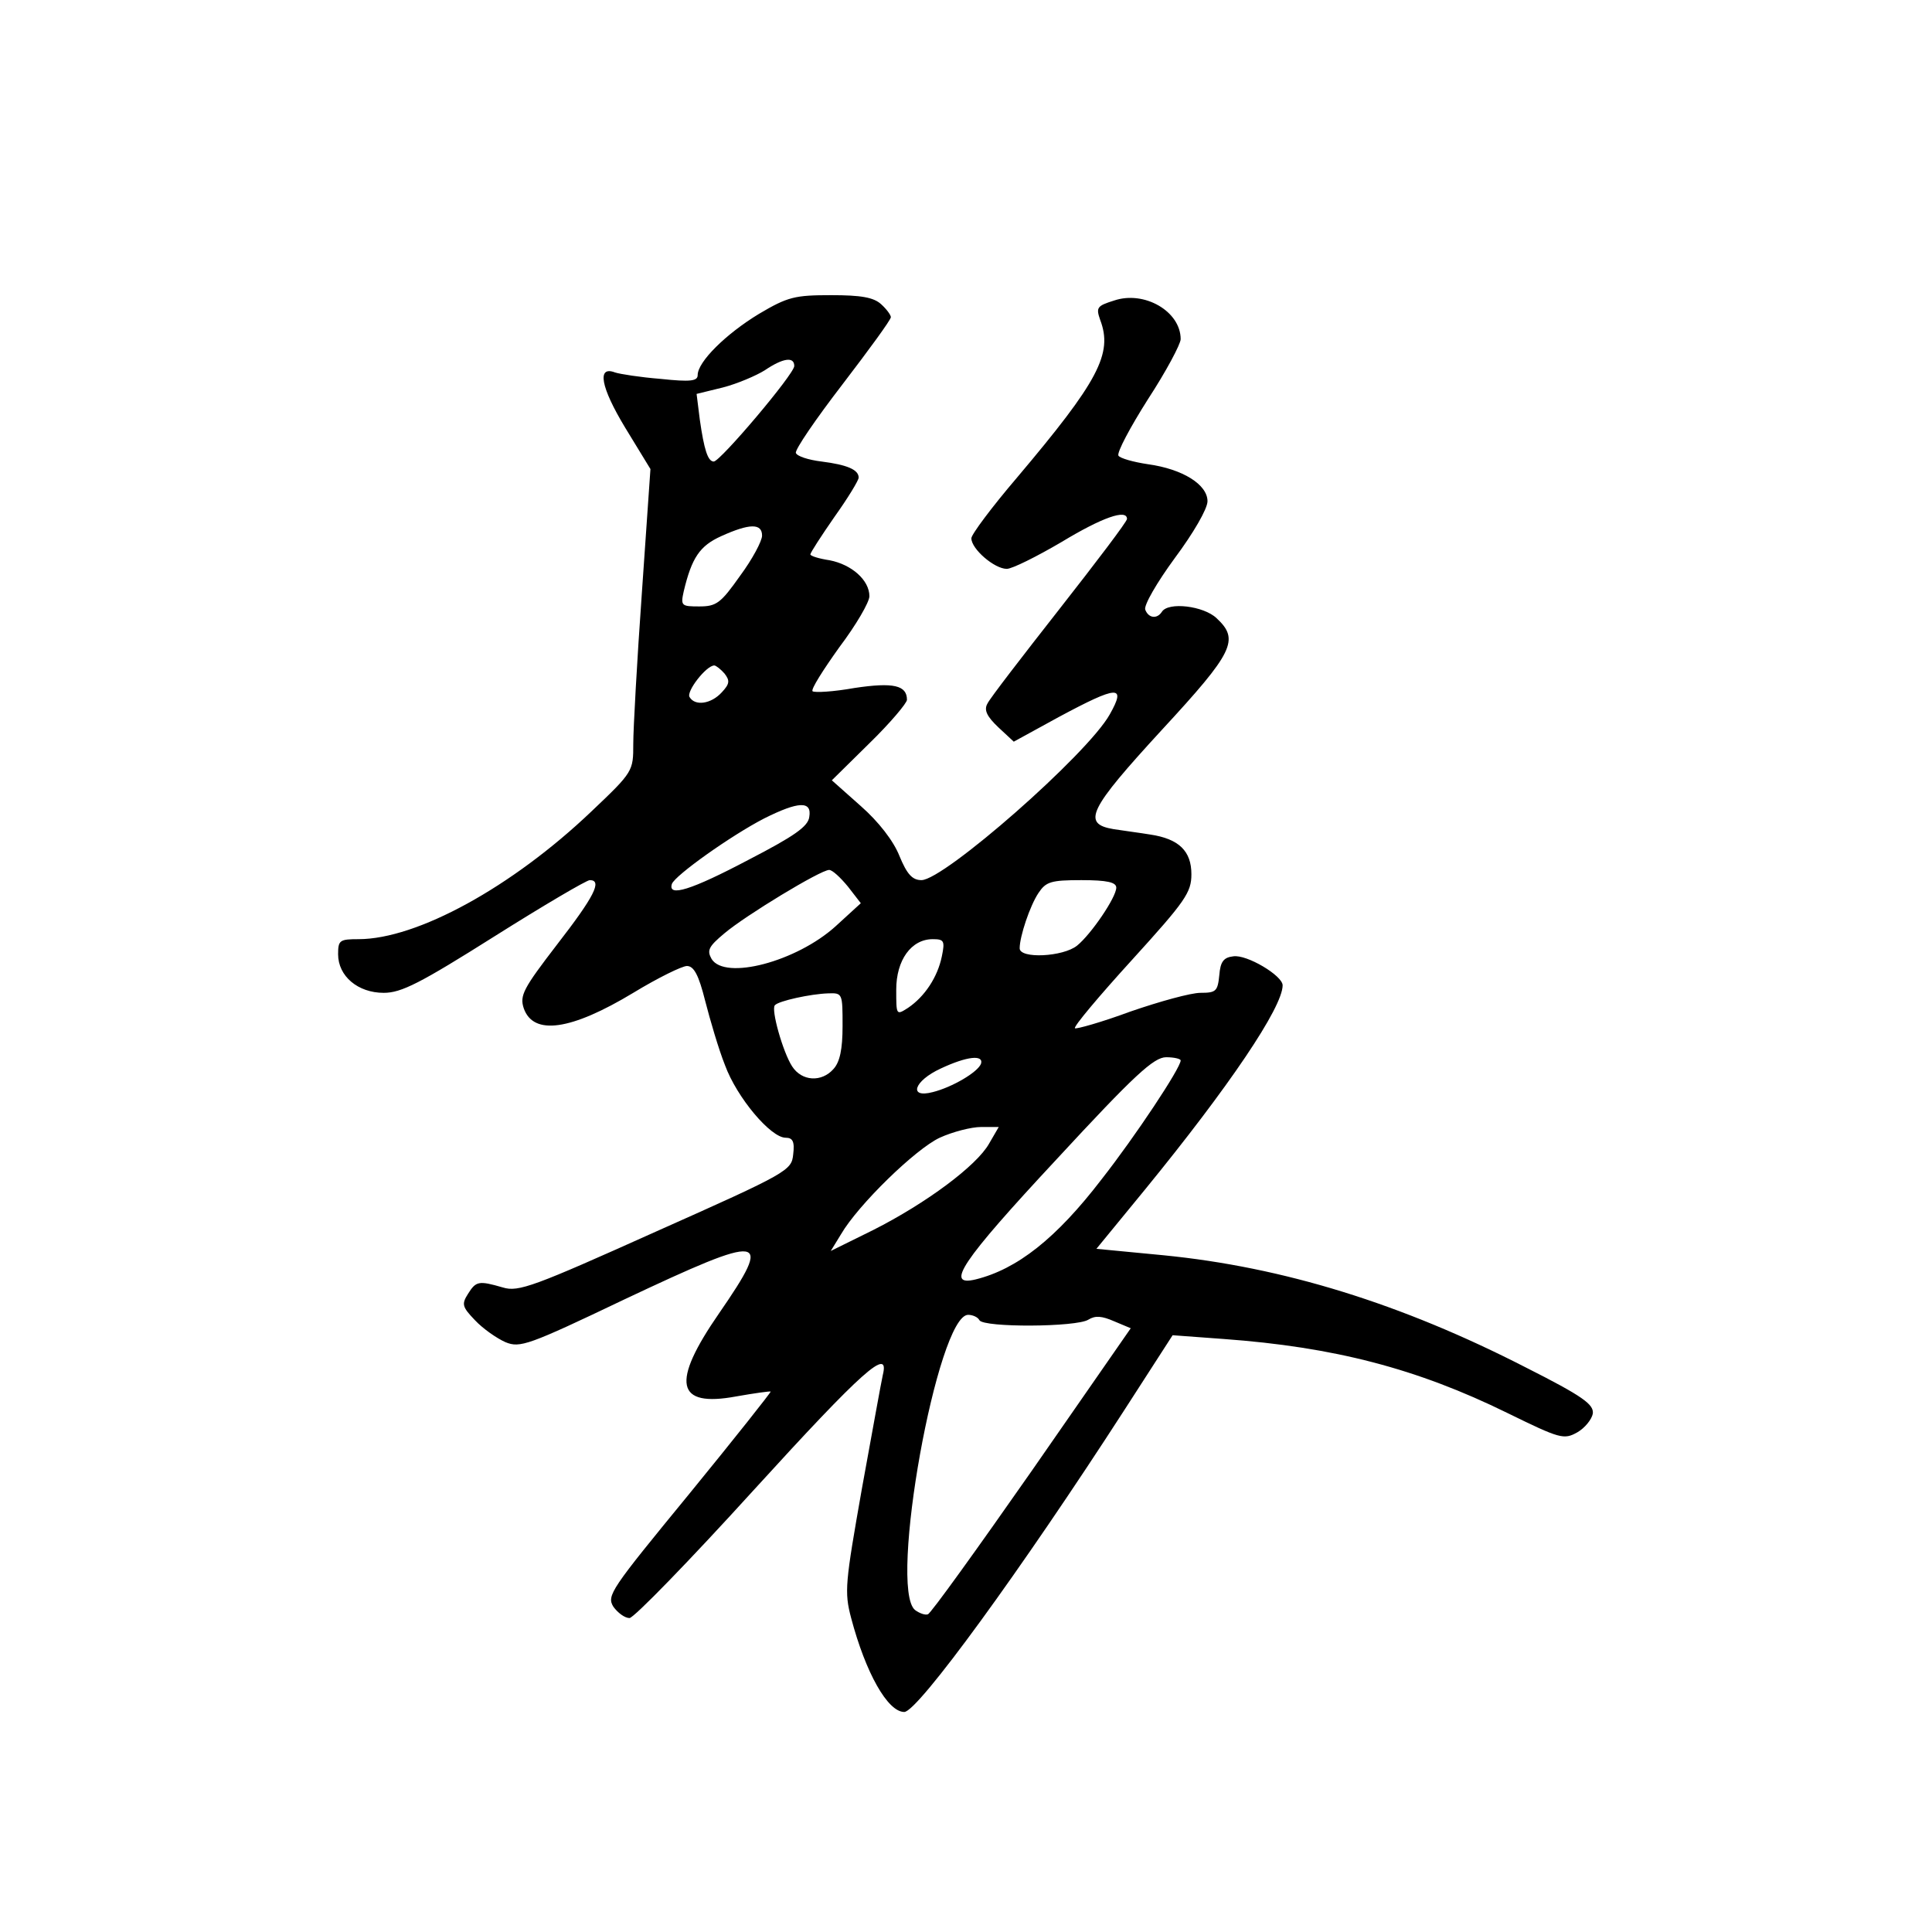 <?xml version="1.0" standalone="no"?>
<!DOCTYPE svg PUBLIC "-//W3C//DTD SVG 20010904//EN"
 "http://www.w3.org/TR/2001/REC-SVG-20010904/DTD/svg10.dtd">
<svg version="1.0" xmlns="http://www.w3.org/2000/svg"
 width="360pt" height="360pt" viewBox="0 0 360 360"
 preserveAspectRatio="xMidYMid meet">
<g transform="translate(0,360) scale(0.1,-0.1)"
fill="#000000" stroke="none">
<path d="M1414 3015 c-61 -37 -114 -89 -114 -114 0 -11 -13 -13 -69 -7 -38 3
-76 9 -85 12 -34 13 -27 -27 19 -103 l47 -77 -16 -231 c-9 -126 -16 -253 -16
-281 0 -51 0 -52 -78 -126 -148 -141 -325 -238 -434 -238 -35 0 -38 -2 -38
-28 0 -41 37 -72 85 -72 33 0 68 18 206 105 92 58 172 105 178 105 24 0 8 -31
-61 -120 -63 -82 -70 -95 -62 -119 18 -51 88 -41 204 29 46 28 91 50 100 50
13 0 22 -17 34 -65 9 -35 25 -90 37 -120 22 -60 85 -135 113 -135 13 0 17 -7
14 -31 -3 -30 -9 -34 -256 -144 -227 -102 -256 -113 -285 -104 -45 13 -50 12
-65 -12 -12 -19 -11 -24 13 -49 15 -16 41 -34 57 -41 27 -11 42 -6 222 80 263
124 278 122 176 -26 -90 -130 -81 -176 32 -155 34 6 63 10 64 9 1 -1 -67 -87
-152 -191 -146 -178 -154 -189 -141 -210 8 -11 21 -21 30 -21 8 0 112 107 231
238 205 225 254 268 241 215 -3 -13 -20 -108 -39 -212 -31 -176 -33 -192 -20
-241 27 -102 68 -175 99 -175 25 0 218 265 411 564 l89 138 95 -7 c206 -15
360 -55 529 -138 98 -48 105 -50 130 -36 14 8 27 24 29 35 2 17 -18 32 -125
86 -232 119 -452 187 -675 209 l-125 12 91 111 c156 191 256 339 256 380 0 18
-67 58 -92 54 -18 -2 -24 -10 -26 -35 -3 -30 -6 -33 -35 -33 -18 0 -76 -16
-131 -35 -54 -20 -101 -33 -103 -31 -3 3 45 60 106 127 100 110 111 126 111
160 0 43 -23 66 -77 74 -18 3 -49 7 -68 10 -60 10 -46 37 90 185 134 145 145
168 102 208 -24 23 -90 31 -102 12 -9 -14 -25 -12 -31 4 -3 8 22 51 55 96 35
47 61 92 61 106 0 31 -46 60 -111 69 -27 4 -52 11 -55 16 -3 6 22 53 55 105
34 52 61 103 61 112 0 52 -68 91 -124 72 -32 -10 -34 -13 -26 -36 24 -63 -3
-114 -155 -294 -47 -55 -85 -106 -85 -113 0 -20 43 -57 66 -57 10 0 56 23 102
50 76 46 122 62 122 43 0 -5 -57 -80 -126 -168 -69 -88 -130 -167 -134 -176
-7 -12 -1 -24 20 -44 l29 -27 84 46 c110 59 126 60 95 5 -41 -74 -309 -309
-351 -309 -17 0 -27 11 -41 45 -11 28 -39 64 -72 93 l-54 48 70 69 c39 38 70
75 70 81 0 27 -25 33 -98 22 -39 -7 -74 -9 -78 -6 -3 4 20 40 50 82 31 41 56
84 56 95 0 30 -33 59 -74 67 -20 3 -36 8 -36 11 0 3 20 34 45 70 25 35 45 68
45 73 0 15 -22 24 -69 30 -25 3 -46 10 -48 16 -2 6 37 63 87 128 49 64 90 120
90 125 0 4 -8 15 -18 24 -14 13 -38 17 -93 17 -68 0 -81 -3 -135 -35z m66 -97
c0 -15 -138 -178 -150 -178 -11 0 -18 22 -26 78 l-6 48 49 12 c27 7 62 22 78
32 34 23 55 26 55 8z m-60 -316 c0 -10 -18 -44 -41 -75 -36 -51 -44 -57 -76
-57 -33 0 -35 1 -29 28 15 63 30 85 70 103 53 24 76 24 76 1z m-70 -257 c10
-13 10 -19 -5 -35 -20 -22 -50 -26 -60 -9 -7 10 31 59 46 59 3 0 12 -7 19 -15z
m158 -267 c-2 -18 -28 -36 -113 -80 -108 -57 -151 -70 -143 -45 6 16 110 90
172 122 64 32 89 33 84 3z m72 -130 l24 -31 -47 -43 c-73 -66 -206 -101 -231
-61 -9 16 -6 23 24 48 39 33 179 118 195 118 6 0 21 -14 35 -31z m500 -2 c0
-18 -47 -87 -73 -108 -26 -21 -107 -25 -107 -5 0 22 19 79 35 103 14 21 23 24
80 24 48 0 65 -4 65 -14z m-325 -128 c-8 -39 -32 -75 -63 -96 -22 -14 -22 -14
-22 34 0 55 28 94 68 94 21 0 23 -3 17 -32z m-185 -130 c0 -43 -5 -67 -17 -80
-22 -25 -59 -23 -77 5 -17 26 -40 107 -32 114 7 8 67 21 99 22 27 1 27 0 27
-61z m258 -70 c-6 -16 -54 -44 -90 -53 -46 -12 -35 21 15 44 49 23 80 26 75 9z
m372 6 c0 -14 -85 -142 -147 -221 -85 -111 -158 -168 -235 -187 -58 -14 -27
33 150 223 146 158 182 191 205 191 15 0 27 -3 27 -6z m-357 -155 c-23 -41
-117 -111 -216 -161 l-79 -39 19 31 c32 55 139 159 184 180 24 11 59 20 77 20
l33 0 -18 -31z m-18 -329 c8 -14 181 -13 203 1 13 8 25 7 48 -3 l31 -13 -184
-265 c-102 -146 -189 -267 -194 -268 -5 -2 -16 2 -24 8 -50 41 42 550 99 550
8 0 18 -4 21 -10z"/>
</g>
</svg>
